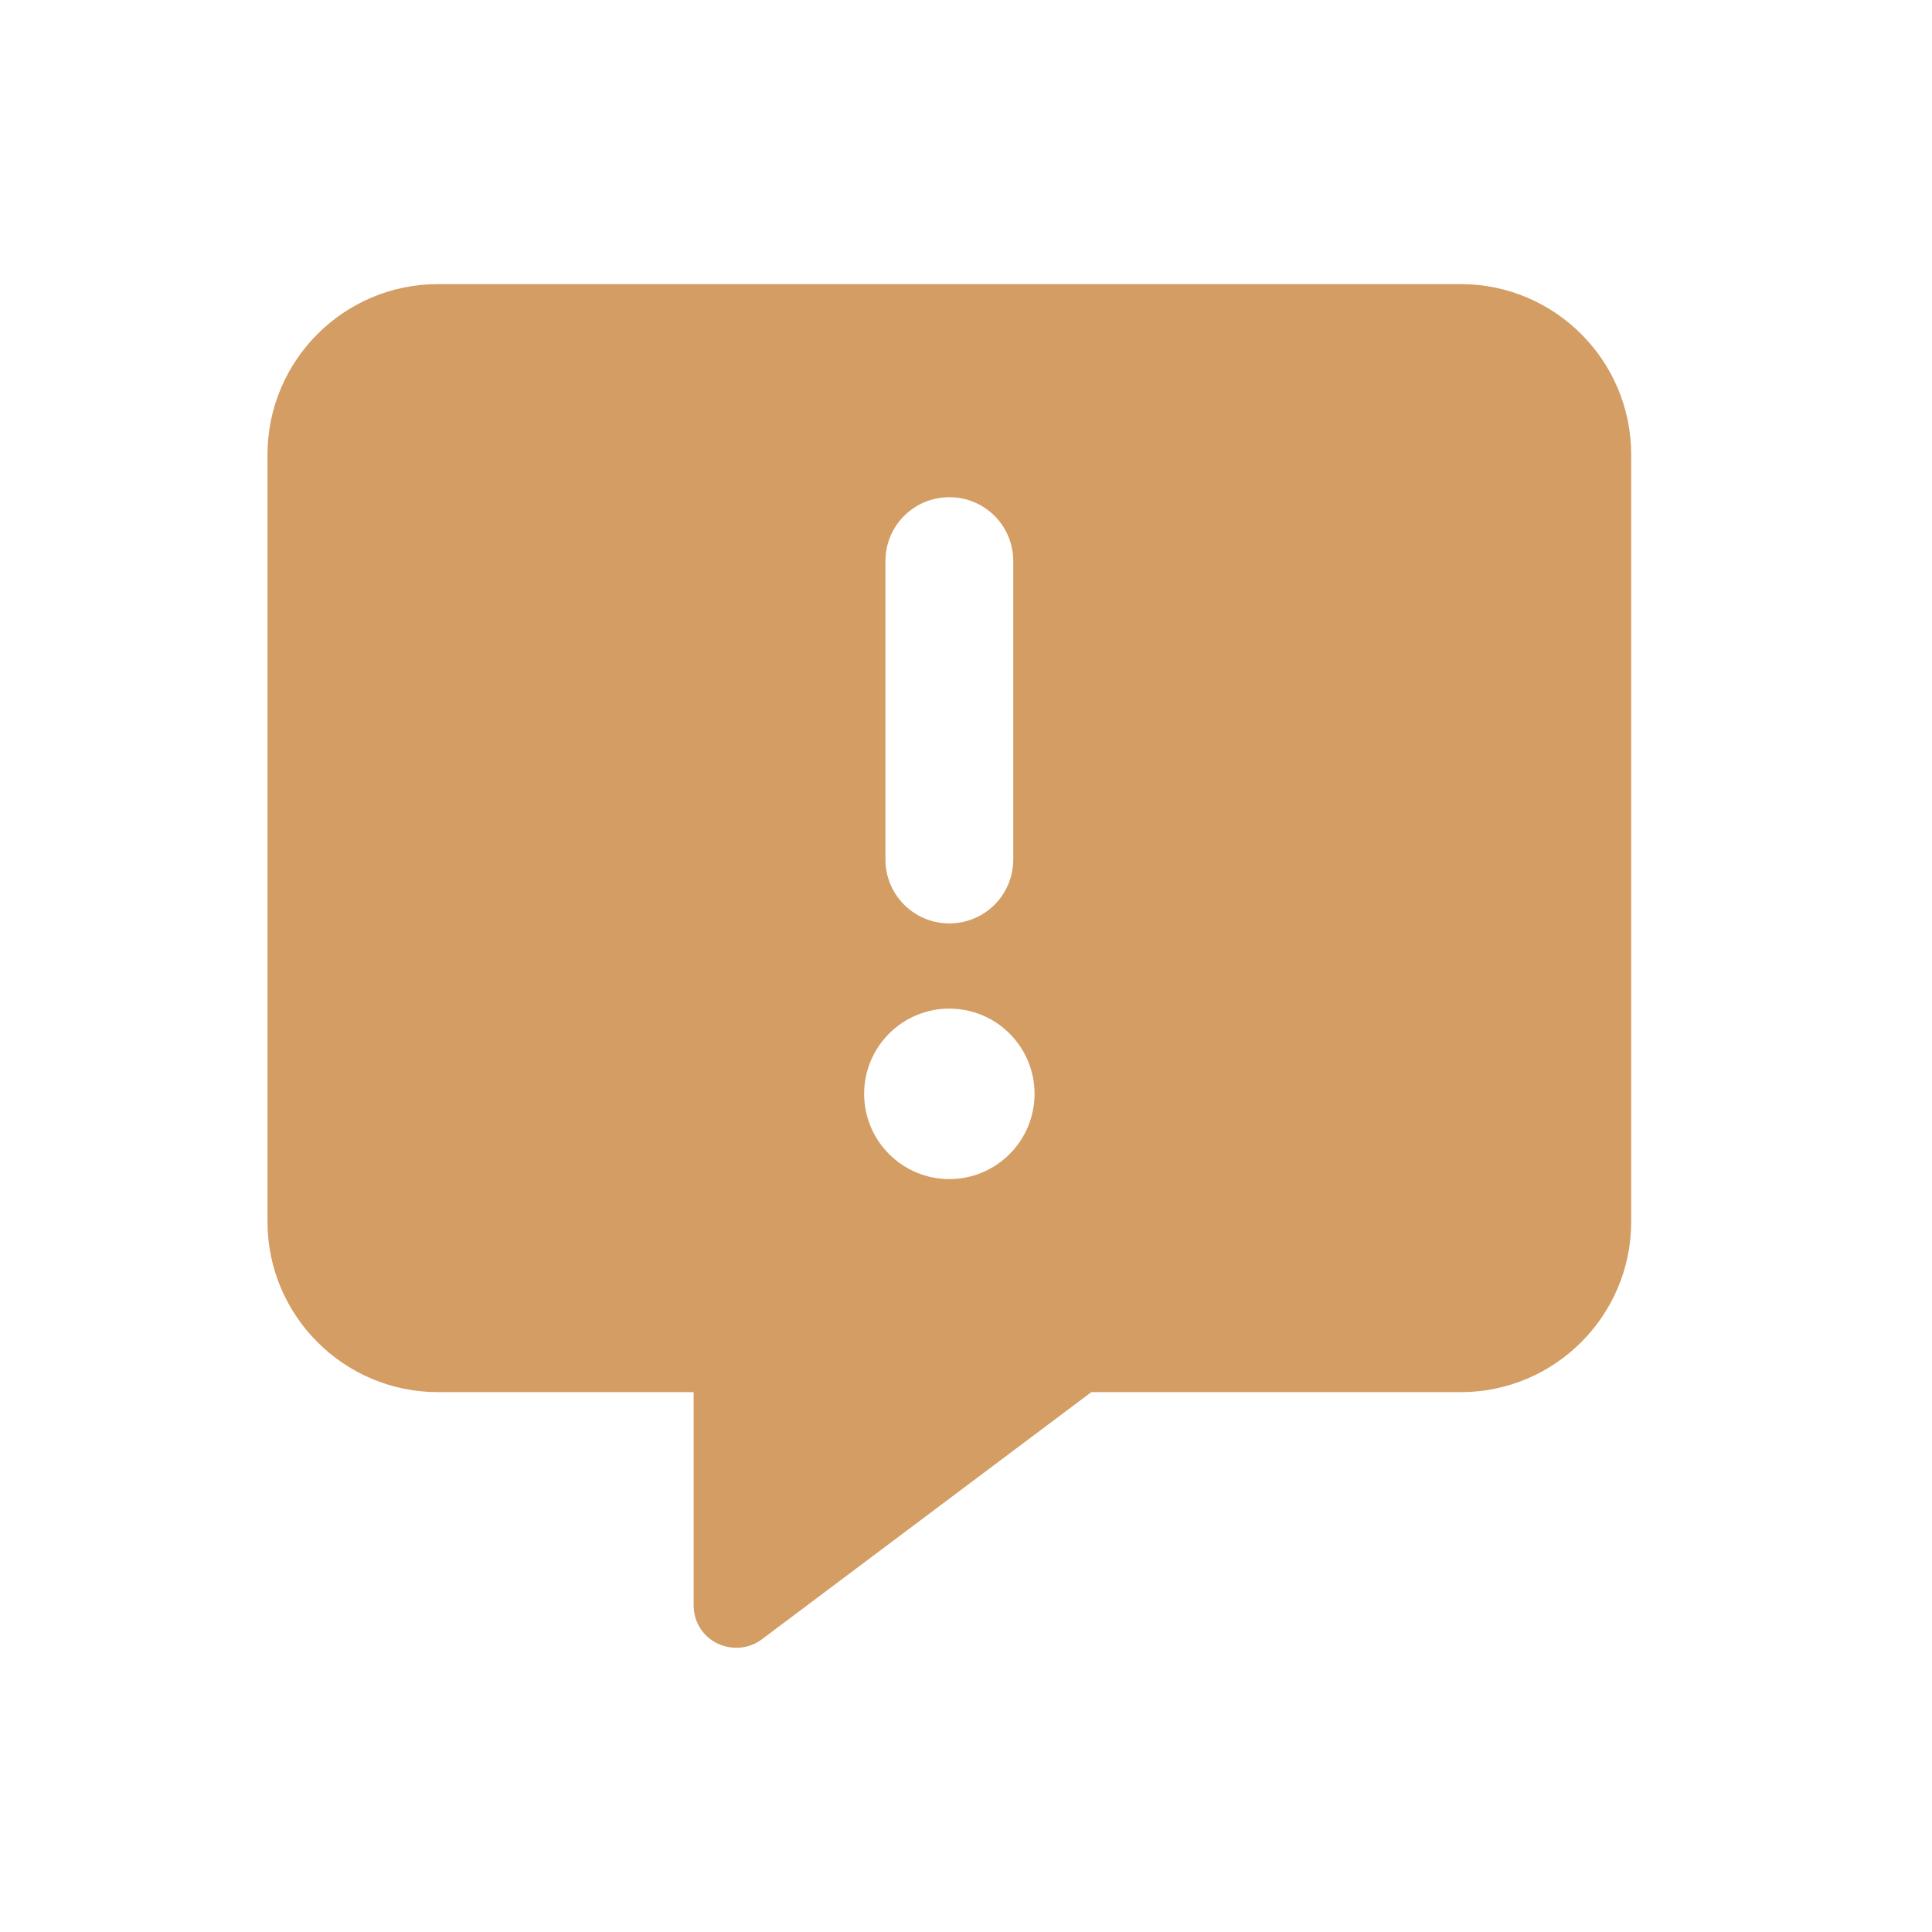 <svg width="37" height="37" viewBox="0 0 37 37" fill="none" xmlns="http://www.w3.org/2000/svg">
<path d="M5.123 8.706C5.123 6.905 6.587 5.441 8.387 5.441H27.975C29.776 5.441 31.239 6.905 31.239 8.706V23.397C31.239 25.197 29.776 26.661 27.975 26.661H20.9L14.59 31.395C14.345 31.579 14.014 31.609 13.733 31.471C13.453 31.334 13.284 31.053 13.284 30.742V26.661H8.387C6.587 26.661 5.123 25.197 5.123 23.397L5.123 8.706ZM18.181 9.522C17.503 9.522 16.957 10.068 16.957 10.746V16.459C16.957 17.138 17.503 17.684 18.181 17.684C18.86 17.684 19.405 17.138 19.405 16.459V10.746C19.405 10.068 18.86 9.522 18.181 9.522ZM19.813 20.948C19.813 20.515 19.641 20.1 19.335 19.794C19.029 19.488 18.614 19.316 18.181 19.316C17.748 19.316 17.333 19.488 17.027 19.794C16.721 20.1 16.549 20.515 16.549 20.948C16.549 21.381 16.721 21.796 17.027 22.102C17.333 22.409 17.748 22.581 18.181 22.581C18.614 22.581 19.029 22.409 19.335 22.102C19.641 21.796 19.813 21.381 19.813 20.948Z" fill="#D39D63"/>
</svg>
